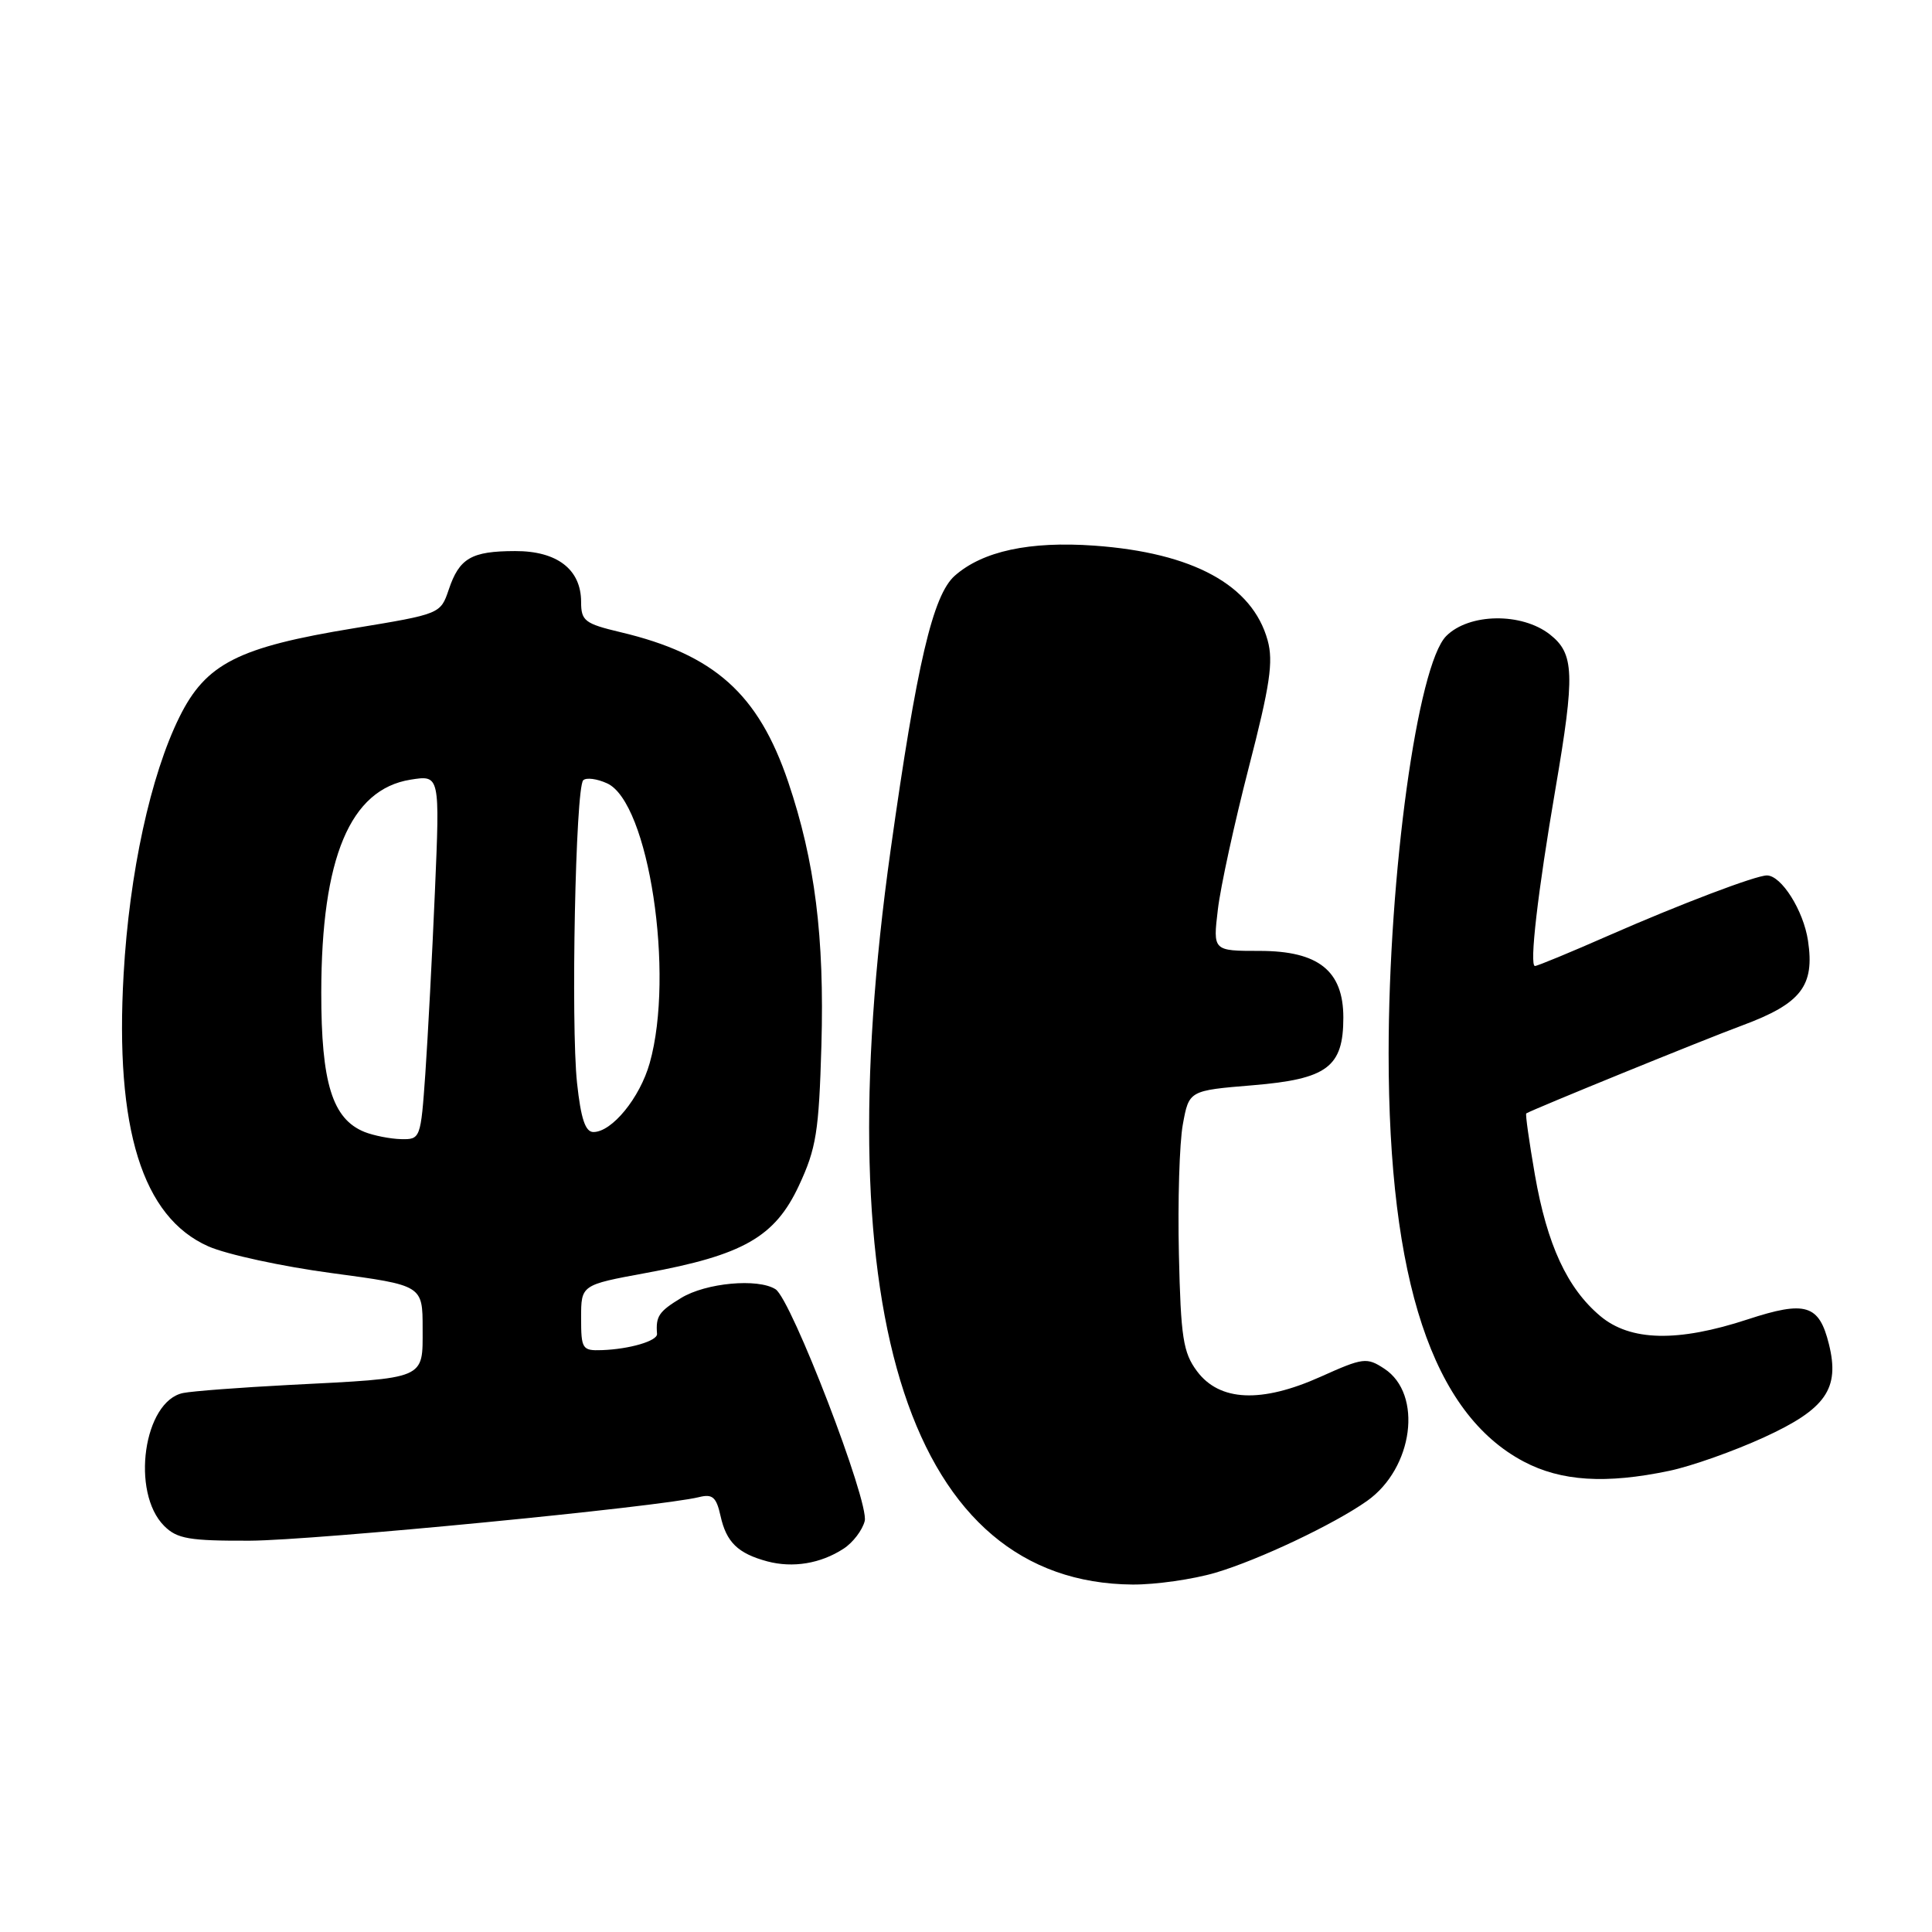 <?xml version="1.0" encoding="UTF-8" standalone="no"?>
<!DOCTYPE svg PUBLIC "-//W3C//DTD SVG 1.1//EN" "http://www.w3.org/Graphics/SVG/1.1/DTD/svg11.dtd" >
<svg xmlns="http://www.w3.org/2000/svg" xmlns:xlink="http://www.w3.org/1999/xlink" version="1.1" viewBox="0 0 256 256">
 <g >
 <path fill="currentColor"
d=" M 161.07 208.39 C 166.83 206.68 176.75 201.98 181.13 198.89 C 187.27 194.56 188.57 184.73 183.43 181.36 C 181.10 179.83 180.63 179.89 174.98 182.43 C 167.13 185.95 161.59 185.70 158.60 181.68 C 156.77 179.22 156.46 177.22 156.21 166.18 C 156.05 159.21 156.28 151.47 156.73 149.00 C 157.55 144.50 157.55 144.50 166.03 143.80 C 175.87 142.98 178.00 141.39 178.00 134.84 C 178.00 128.63 174.70 126.00 166.91 126.00 C 160.72 126.00 160.72 126.00 161.37 120.54 C 161.72 117.53 163.57 109.05 165.47 101.69 C 168.28 90.82 168.75 87.67 167.97 84.85 C 165.95 77.53 158.09 73.24 145.00 72.30 C 136.42 71.69 130.21 73.03 126.52 76.28 C 123.61 78.84 121.48 87.93 118.02 112.57 C 109.28 174.74 120.79 209.73 150.07 209.96 C 153.13 209.98 158.08 209.27 161.07 208.39 Z  M 111.76 205.22 C 113.01 204.42 114.27 202.76 114.58 201.54 C 115.20 199.05 104.86 172.16 102.76 170.83 C 100.42 169.35 93.54 169.98 90.25 171.99 C 87.29 173.79 86.88 174.41 87.06 176.75 C 87.13 177.68 83.43 178.77 79.75 178.90 C 77.15 178.99 77.00 178.75 77.00 174.63 C 77.00 170.26 77.00 170.26 85.57 168.68 C 98.48 166.31 102.68 163.91 105.86 157.10 C 108.16 152.17 108.51 149.96 108.84 138.55 C 109.25 124.16 107.99 114.11 104.44 103.61 C 100.48 91.93 94.66 86.72 82.23 83.77 C 77.48 82.64 77.00 82.27 77.00 79.76 C 77.00 75.45 73.82 73.00 68.25 73.02 C 62.45 73.03 60.86 73.96 59.46 78.13 C 58.37 81.35 58.33 81.36 46.93 83.24 C 31.54 85.76 27.29 87.92 23.78 95.00 C 19.95 102.74 17.14 115.67 16.38 129.09 C 15.21 149.56 18.86 161.28 27.61 165.15 C 30.03 166.22 37.41 167.82 44.01 168.70 C 56.00 170.31 56.00 170.31 56.00 176.03 C 56.00 182.84 56.62 182.58 38.36 183.51 C 31.84 183.85 25.50 184.33 24.27 184.58 C 19.03 185.64 17.30 197.75 21.76 202.20 C 23.46 203.90 25.08 204.18 33.12 204.15 C 41.61 204.11 87.45 199.67 92.65 198.37 C 94.41 197.93 94.92 198.38 95.47 200.85 C 96.24 204.35 97.77 205.84 101.67 206.89 C 105.06 207.79 108.73 207.19 111.76 205.22 Z  M 221.20 194.89 C 224.12 194.28 229.76 192.28 233.75 190.45 C 241.94 186.70 243.81 184.01 242.34 178.10 C 241.04 172.85 239.25 172.31 231.59 174.82 C 222.31 177.87 216.02 177.73 212.03 174.37 C 207.66 170.69 205.00 164.95 203.38 155.66 C 202.62 151.27 202.10 147.61 202.24 147.53 C 203.24 146.94 225.73 137.77 230.87 135.87 C 238.67 132.97 240.47 130.64 239.57 124.65 C 238.97 120.64 236.04 116.00 234.12 116.00 C 232.65 116.00 222.62 119.81 213.23 123.93 C 208.14 126.17 203.71 128.00 203.39 128.00 C 202.63 128.00 203.75 118.27 206.11 104.50 C 208.71 89.29 208.61 86.62 205.37 84.07 C 201.63 81.14 194.67 81.24 191.64 84.27 C 187.83 88.07 184.00 115.84 184.00 139.59 C 184.00 169.69 189.83 187.30 201.91 193.67 C 206.85 196.28 212.78 196.66 221.20 194.89 Z  M 48.30 149.99 C 44.04 148.27 42.56 143.50 42.57 131.50 C 42.59 113.65 46.39 104.59 54.40 103.31 C 58.29 102.69 58.29 102.69 57.63 118.10 C 57.27 126.57 56.69 137.44 56.36 142.25 C 55.75 150.89 55.71 151.00 53.12 150.94 C 51.68 150.90 49.51 150.47 48.30 149.99 Z  M 76.46 143.49 C 75.63 135.69 76.26 104.41 77.28 103.39 C 77.67 103.00 79.10 103.18 80.45 103.80 C 85.96 106.31 89.42 129.07 86.09 140.86 C 84.79 145.47 81.09 150.00 78.63 150.00 C 77.56 150.00 76.97 148.23 76.46 143.49 Z "/>
</g>
</svg>